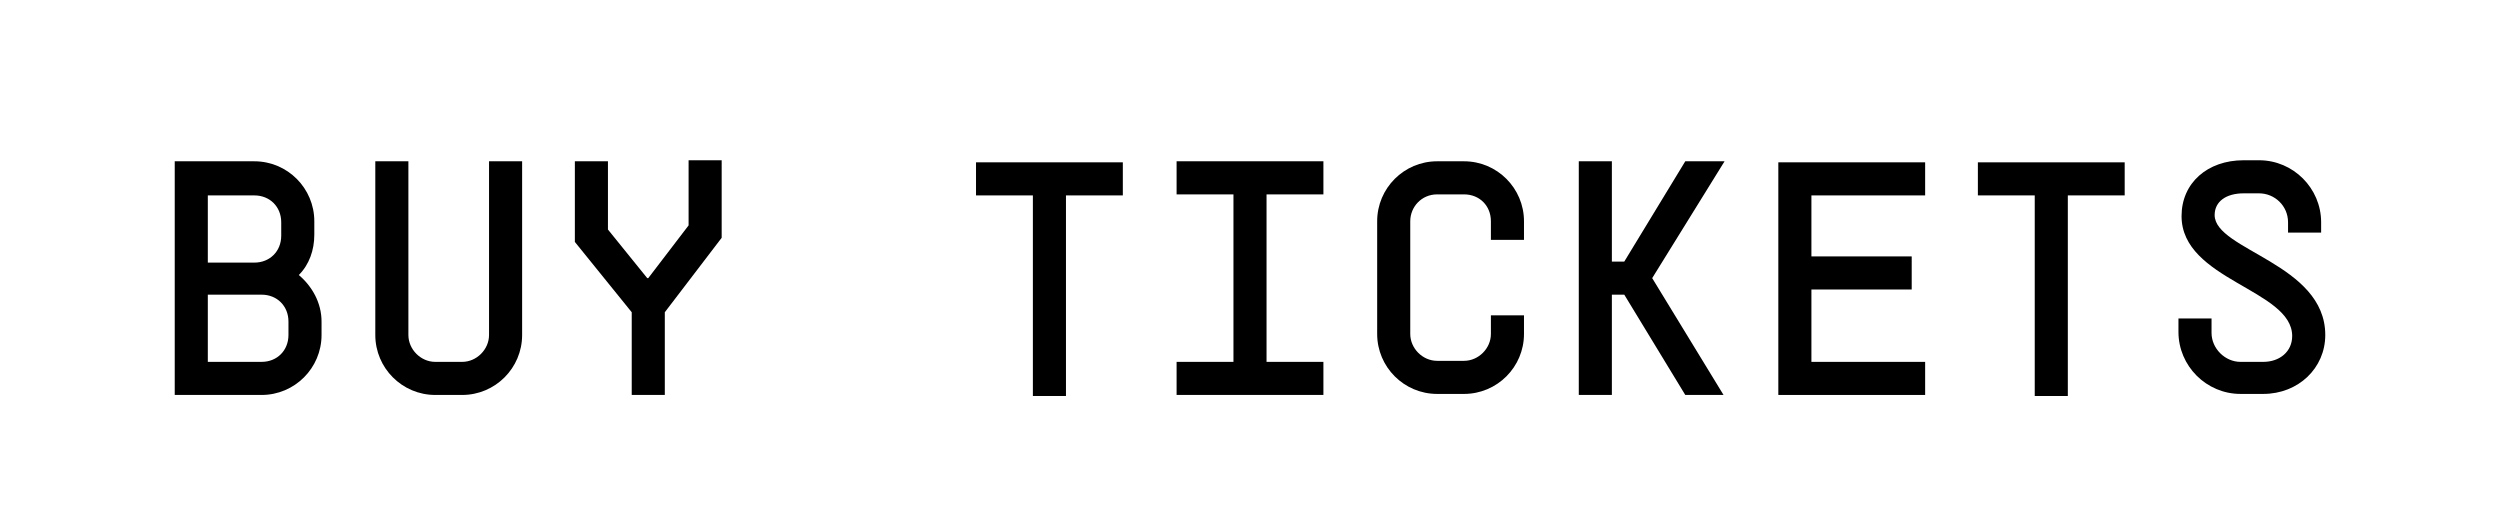<?xml version="1.0" encoding="utf-8"?>
<!-- Generator: Adobe Illustrator 19.1.0, SVG Export Plug-In . SVG Version: 6.00 Build 0)  -->
<svg version="1.1" id="Capa_1" xmlns="http://www.w3.org/2000/svg" xmlns:xlink="http://www.w3.org/1999/xlink" x="0px" y="0px"
	 viewBox="-184 372 241.8 50" style="enable-background:new -184 372 241.8 50;" xml:space="preserve">
<g>
	<path d="M-152.9,403.1v1.3c0,3.2-2.6,5.8-5.8,5.8h-6.3h-2.1v-22.6h3.2h4.5c3.2,0,5.8,2.6,5.8,5.8v1.3c0,1.5-0.5,2.9-1.5,3.9
		C-153.8,399.7-152.9,401.3-152.9,403.1z M-163.9,390.9v6.5h4.5c1.5,0,2.6-1.1,2.6-2.6v-1.3c0-1.5-1.1-2.6-2.6-2.6H-163.9z
		 M-156.1,403.1c0-1.5-1.1-2.6-2.6-2.6h-5.2v6.5h5.2c1.5,0,2.6-1.1,2.6-2.6V403.1z"/>
	<path d="M-133.5,404.4c0,3.2-2.6,5.8-5.8,5.8h-2.6c-3.2,0-5.8-2.6-5.8-5.8v-16.8h3.2v16.8c0,1.4,1.2,2.6,2.6,2.6h2.6
		c1.4,0,2.6-1.2,2.6-2.6v-16.8h3.2V404.4z"/>
	<path d="M-114.2,387.6v7.4l-5.5,7.2v8h-3.2v-8l-5.5-6.8v-7.8h3.2v6.6l3.8,4.7h0.1l3.9-5.1v-6.3H-114.2z"/>
	<path d="M-75.4,390.9h-5.5v19.4h-3.2v-19.4h-5.5v-3.2h8.7h5.5V390.9z"/>
	<path d="M-61.5,390.9V407h5.5v3.2h-8.7h-5.5V407h5.5v-16.2h-5.5v-3.2h8.7h5.5v3.2H-61.5z"/>
	<path d="M-39.8,393.4c0-1.5-1.1-2.6-2.6-2.6H-45c-1.5,0-2.6,1.2-2.6,2.6v10.9c0,1.4,1.2,2.6,2.6,2.6h2.6c1.4,0,2.6-1.2,2.6-2.6
		v-1.8h3.2v1.8c0,3.2-2.6,5.8-5.8,5.8H-45c-3.2,0-5.8-2.6-5.8-5.8v-10.9c0-3.2,2.6-5.8,5.8-5.8h2.6c3.2,0,5.8,2.6,5.8,5.8v1.8h-3.2
		V393.4z"/>
	<path d="M-24.2,398.9l6.9,11.3H-21l-5.9-9.7h-1.2v9.7h-3.2v-22.6h3.2v9.7h1.2l5.9-9.7h3.8L-24.2,398.9z"/>
	<path d="M-8.8,390.9v5.9h9.7v3.2h-9.7v7h11v3.2h-14.2V400v-9.1v-3.2H2.2v3.2H-8.8z"/>
	<path d="M21.5,390.9H16v19.4h-3.2v-19.4H7.3v-3.2H16h5.5V390.9z"/>
	<path d="M29.9,402.9v1.3c0,1.5,1.3,2.8,2.8,2.8h2.2c1.6,0,2.8-1,2.8-2.5c0-4.5-10.7-5.4-10.7-11.6c0-3.2,2.5-5.4,6-5.4h1.5
		c3.3,0,6,2.7,6,6v1h-3.2v-1c0-1.6-1.3-2.8-2.8-2.8H33c-1.7,0-2.8,0.8-2.8,2.1c0,3.4,10.7,4.7,10.7,11.6c0,3.2-2.6,5.7-6,5.7h-2.2
		c-3.3,0-6-2.7-6-6v-1.3H29.9z"/>
</g>
</svg>
